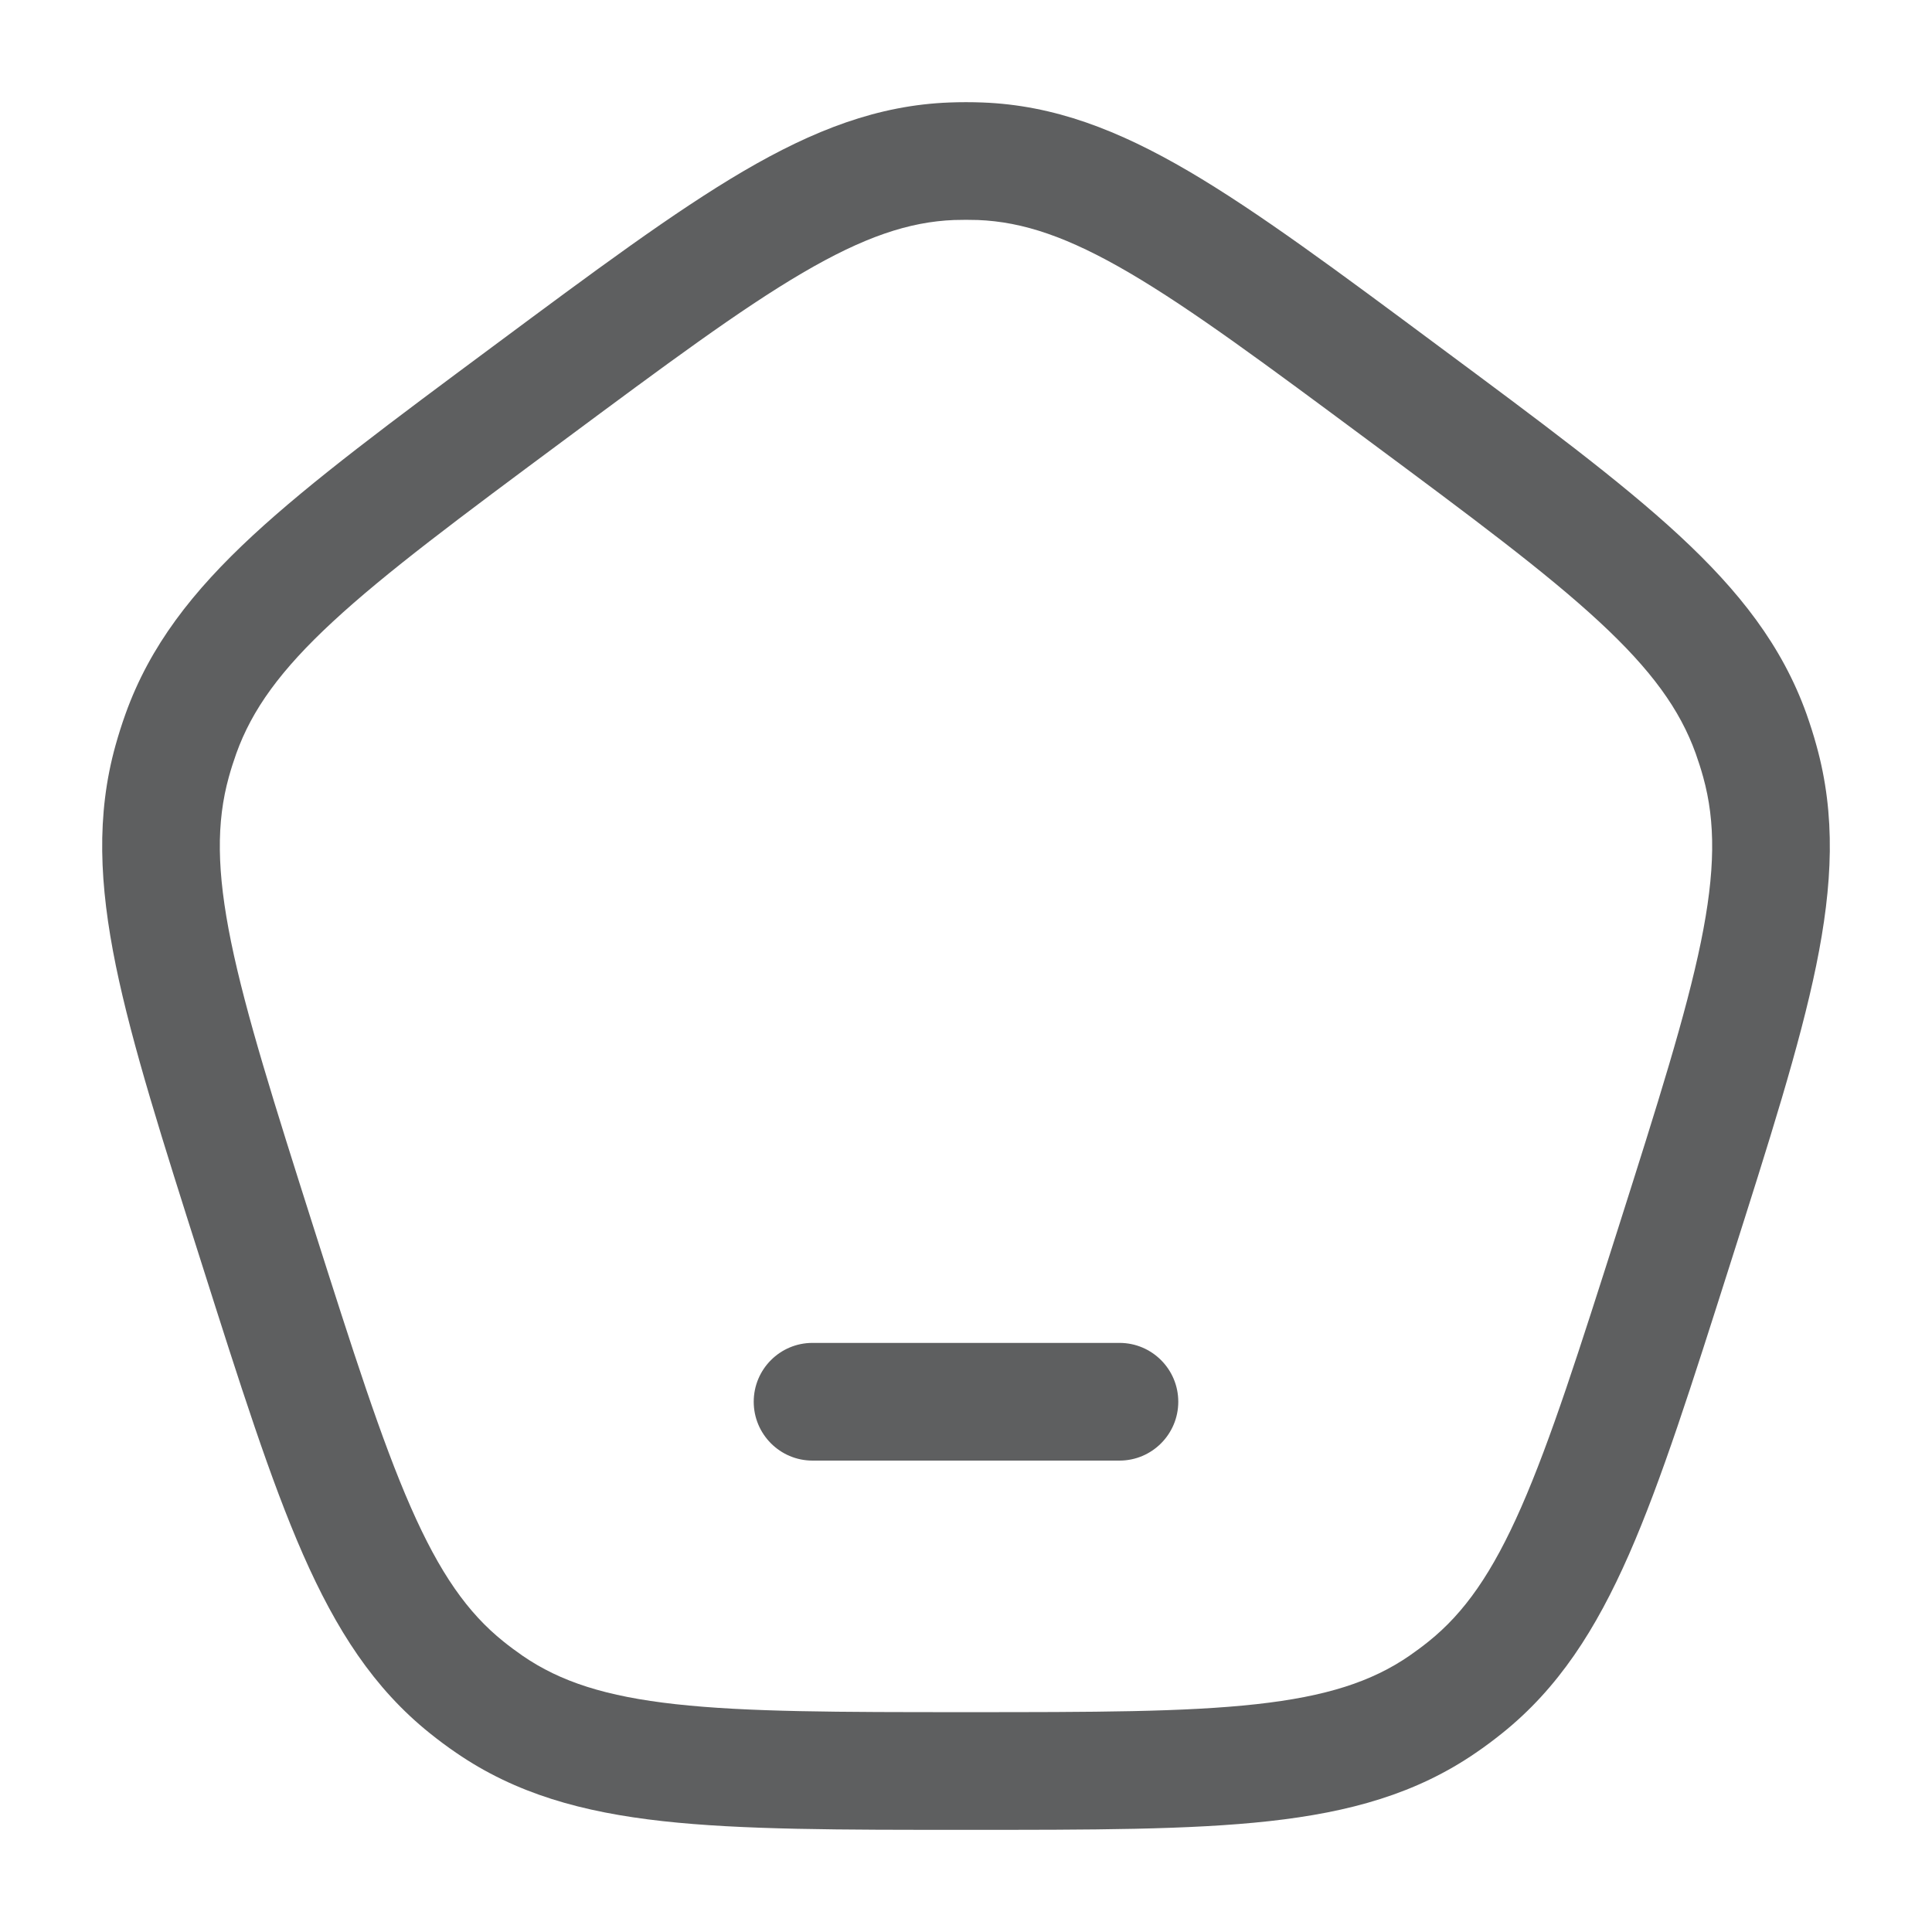 <svg width="24" height="24" viewBox="0 0 24 24" fill="none" xmlns="http://www.w3.org/2000/svg">
<path d="M3.198 15.464L3.894 15.243L3.198 15.464ZM2.139 9.455L2.843 9.651L2.139 9.455ZM6.56 4.889L6.124 4.303H6.124L6.56 4.889ZM2.247 9.115L2.935 9.361L2.247 9.115ZM6.081 21.172L5.667 21.774H5.667L6.081 21.172ZM5.798 20.962L5.341 21.532L5.798 20.962ZM20.802 15.464L20.106 15.243L20.802 15.464ZM18.202 20.962L18.659 21.532L18.202 20.962ZM17.919 21.172L18.333 21.774L17.919 21.172ZM17.44 4.889L17.875 4.303L17.44 4.889ZM21.753 9.115L21.065 9.361L21.753 9.115ZM21.861 9.455L21.157 9.651L21.861 9.455ZM12.175 2.003L12.147 2.733L12.175 2.003ZM11.825 2.003L11.853 2.733L11.825 2.003ZM10.093 16.682C9.69 16.682 9.363 17.009 9.363 17.413C9.363 17.816 9.69 18.144 10.093 18.144V16.682ZM13.907 18.144C14.31 18.144 14.637 17.816 14.637 17.413C14.637 17.009 14.31 16.682 13.907 16.682V18.144ZM3.198 15.464L3.894 15.243C3.404 13.701 3.055 12.598 2.871 11.703C2.691 10.824 2.687 10.212 2.843 9.651L2.139 9.455L1.435 9.259C1.194 10.125 1.234 10.991 1.439 11.996C1.642 12.985 2.021 14.173 2.502 15.686L3.198 15.464ZM6.56 4.889L6.124 4.303C4.866 5.237 3.875 5.972 3.141 6.651C2.394 7.343 1.863 8.021 1.559 8.869L2.247 9.115L2.935 9.361C3.131 8.815 3.485 8.324 4.134 7.723C4.796 7.11 5.712 6.429 6.996 5.476L6.56 4.889ZM2.139 9.455L2.843 9.651C2.87 9.553 2.901 9.457 2.935 9.361L2.247 9.115L1.559 8.869C1.513 8.997 1.472 9.127 1.435 9.259L2.139 9.455ZM12 22V21.269C10.412 21.269 9.281 21.268 8.394 21.17C7.525 21.074 6.962 20.891 6.494 20.57L6.081 21.172L5.667 21.774C6.405 22.281 7.23 22.512 8.234 22.623C9.219 22.732 10.445 22.731 12 22.731V22ZM3.198 15.464L2.502 15.686C2.982 17.198 3.359 18.387 3.764 19.309C4.176 20.246 4.643 20.973 5.341 21.532L5.798 20.962L6.255 20.392C5.809 20.035 5.462 19.541 5.102 18.721C4.736 17.887 4.385 16.785 3.894 15.243L3.198 15.464ZM6.081 21.172L6.494 20.57C6.412 20.513 6.332 20.454 6.255 20.392L5.798 20.962L5.341 21.532C5.447 21.617 5.555 21.698 5.667 21.774L6.081 21.172ZM20.802 15.464L20.106 15.243C19.615 16.785 19.264 17.887 18.898 18.721C18.538 19.541 18.191 20.035 17.745 20.392L18.202 20.962L18.659 21.532C19.357 20.973 19.824 20.246 20.236 19.309C20.641 18.387 21.017 17.198 21.498 15.686L20.802 15.464ZM12 22V22.731C13.555 22.731 14.781 22.732 15.766 22.623C16.77 22.512 17.595 22.281 18.333 21.774L17.919 21.172L17.506 20.57C17.038 20.891 16.475 21.074 15.606 21.17C14.719 21.268 13.588 21.269 12 21.269V22ZM18.202 20.962L17.745 20.392C17.668 20.454 17.588 20.513 17.506 20.57L17.919 21.172L18.333 21.774C18.445 21.698 18.553 21.617 18.659 21.532L18.202 20.962ZM17.44 4.889L17.004 5.476C18.288 6.429 19.204 7.11 19.866 7.723C20.515 8.324 20.869 8.815 21.065 9.361L21.753 9.115L22.441 8.869C22.137 8.021 21.606 7.343 20.859 6.651C20.125 5.972 19.134 5.237 17.875 4.303L17.44 4.889ZM20.802 15.464L21.498 15.686C21.979 14.173 22.358 12.985 22.561 11.996C22.767 10.991 22.806 10.125 22.564 9.259L21.861 9.455L21.157 9.651C21.313 10.212 21.309 10.824 21.129 11.703C20.945 12.598 20.596 13.701 20.106 15.243L20.802 15.464ZM21.753 9.115L21.065 9.361C21.099 9.457 21.13 9.553 21.157 9.651L21.861 9.455L22.564 9.259C22.528 9.127 22.486 8.997 22.441 8.869L21.753 9.115ZM17.44 4.889L17.875 4.303C16.617 3.368 15.627 2.632 14.768 2.128C13.894 1.616 13.093 1.306 12.202 1.273L12.175 2.003L12.147 2.733C12.708 2.755 13.269 2.944 14.029 3.389C14.804 3.843 15.72 4.523 17.004 5.476L17.44 4.889ZM6.56 4.889L6.996 5.476C8.28 4.523 9.196 3.843 9.971 3.389C10.731 2.944 11.292 2.755 11.853 2.733L11.825 2.003L11.798 1.273C10.907 1.306 10.106 1.616 9.232 2.128C8.373 2.632 7.383 3.368 6.124 4.303L6.56 4.889ZM12.175 2.003L12.202 1.273C12.067 1.268 11.933 1.268 11.798 1.273L11.825 2.003L11.853 2.733C11.951 2.73 12.049 2.73 12.147 2.733L12.175 2.003ZM10.093 17.413V18.144H13.907V17.413V16.682H10.093V17.413Z" fill="#5E5F60"/>
</svg>

